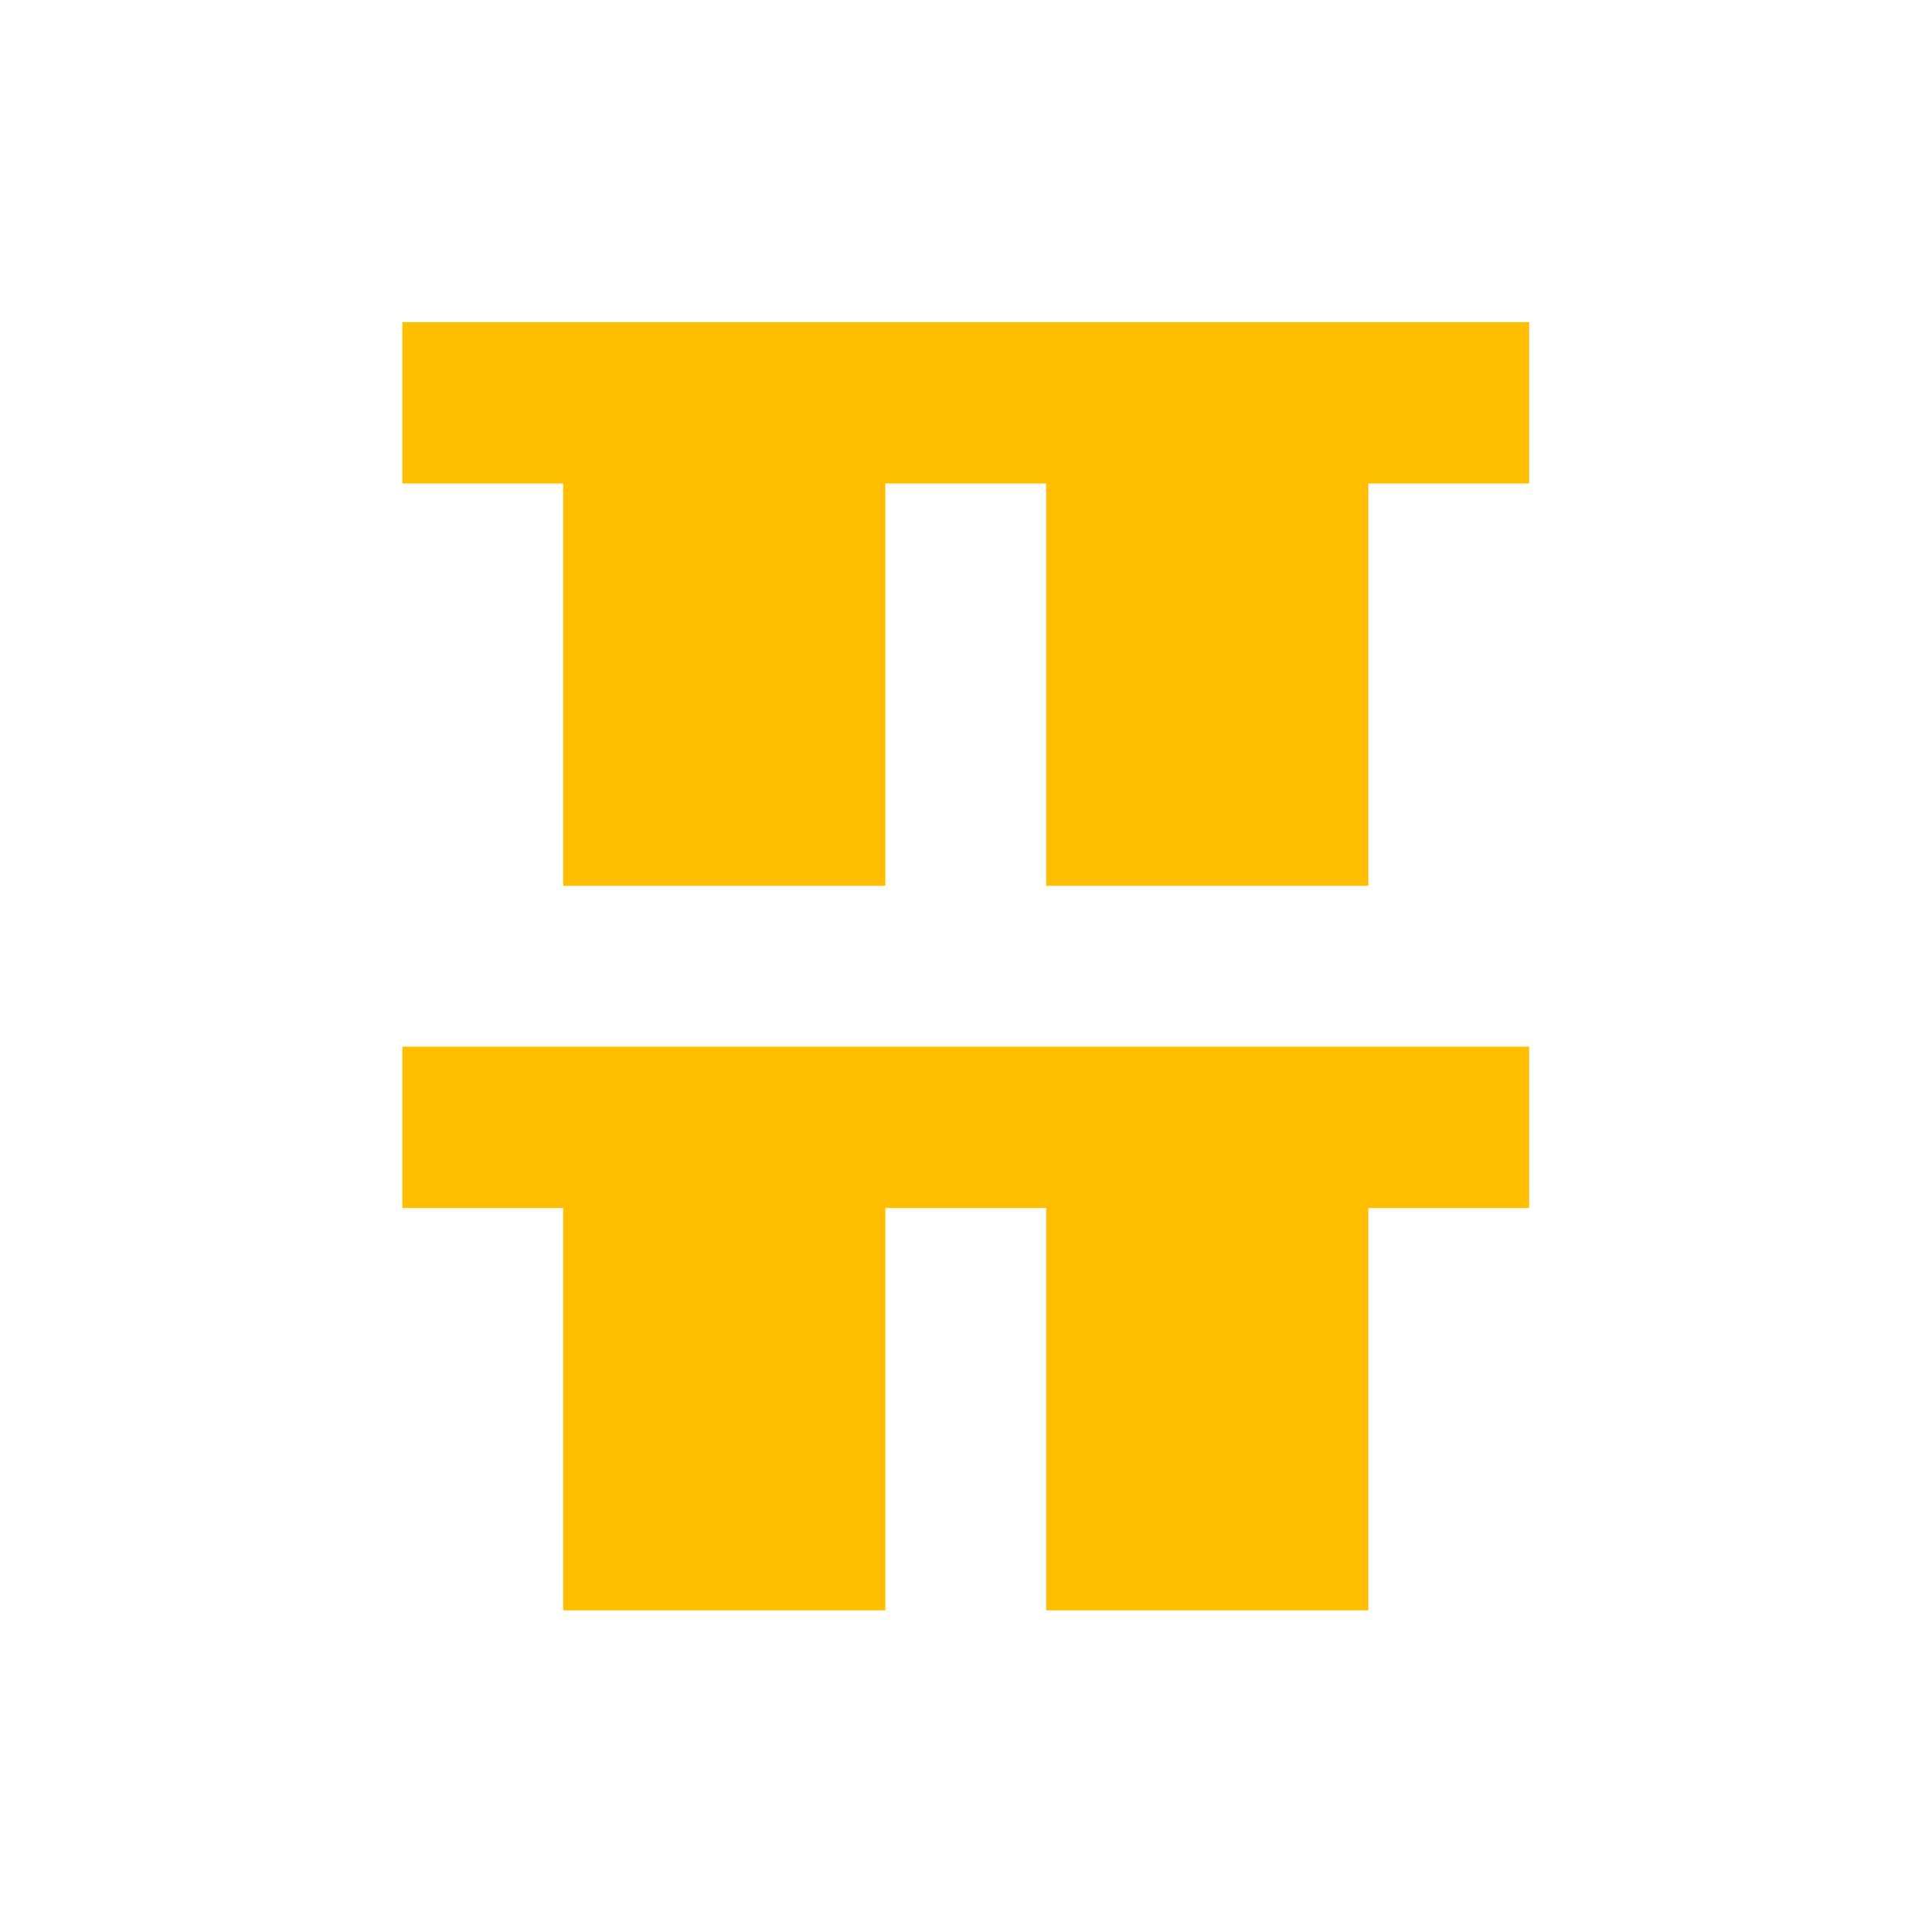 <svg xmlns="http://www.w3.org/2000/svg" xmlns:xlink="http://www.w3.org/1999/xlink" width="16" height="16" viewBox="0 0 16 16" version="1.1">
<g id="surface1">
<path style=" stroke:none;fill-rule:nonzero;fill:rgb(100%,74.902%,0%);fill-opacity:1;" d="M 3.332 2.668 L 3.332 4.004 L 4.664 4.004 L 4.664 7.336 L 7.332 7.336 L 7.332 4.004 L 8.664 4.004 L 8.664 7.336 L 11.332 7.336 L 11.332 4.004 L 12.664 4.004 L 12.664 2.668 Z M 3.332 8.668 L 3.332 10.004 L 4.664 10.004 L 4.664 13.336 L 7.332 13.336 L 7.332 10.004 L 8.664 10.004 L 8.664 13.336 L 11.332 13.336 L 11.332 10.004 L 12.664 10.004 L 12.664 8.668 Z M 3.332 8.668 "/>
</g>
</svg>
